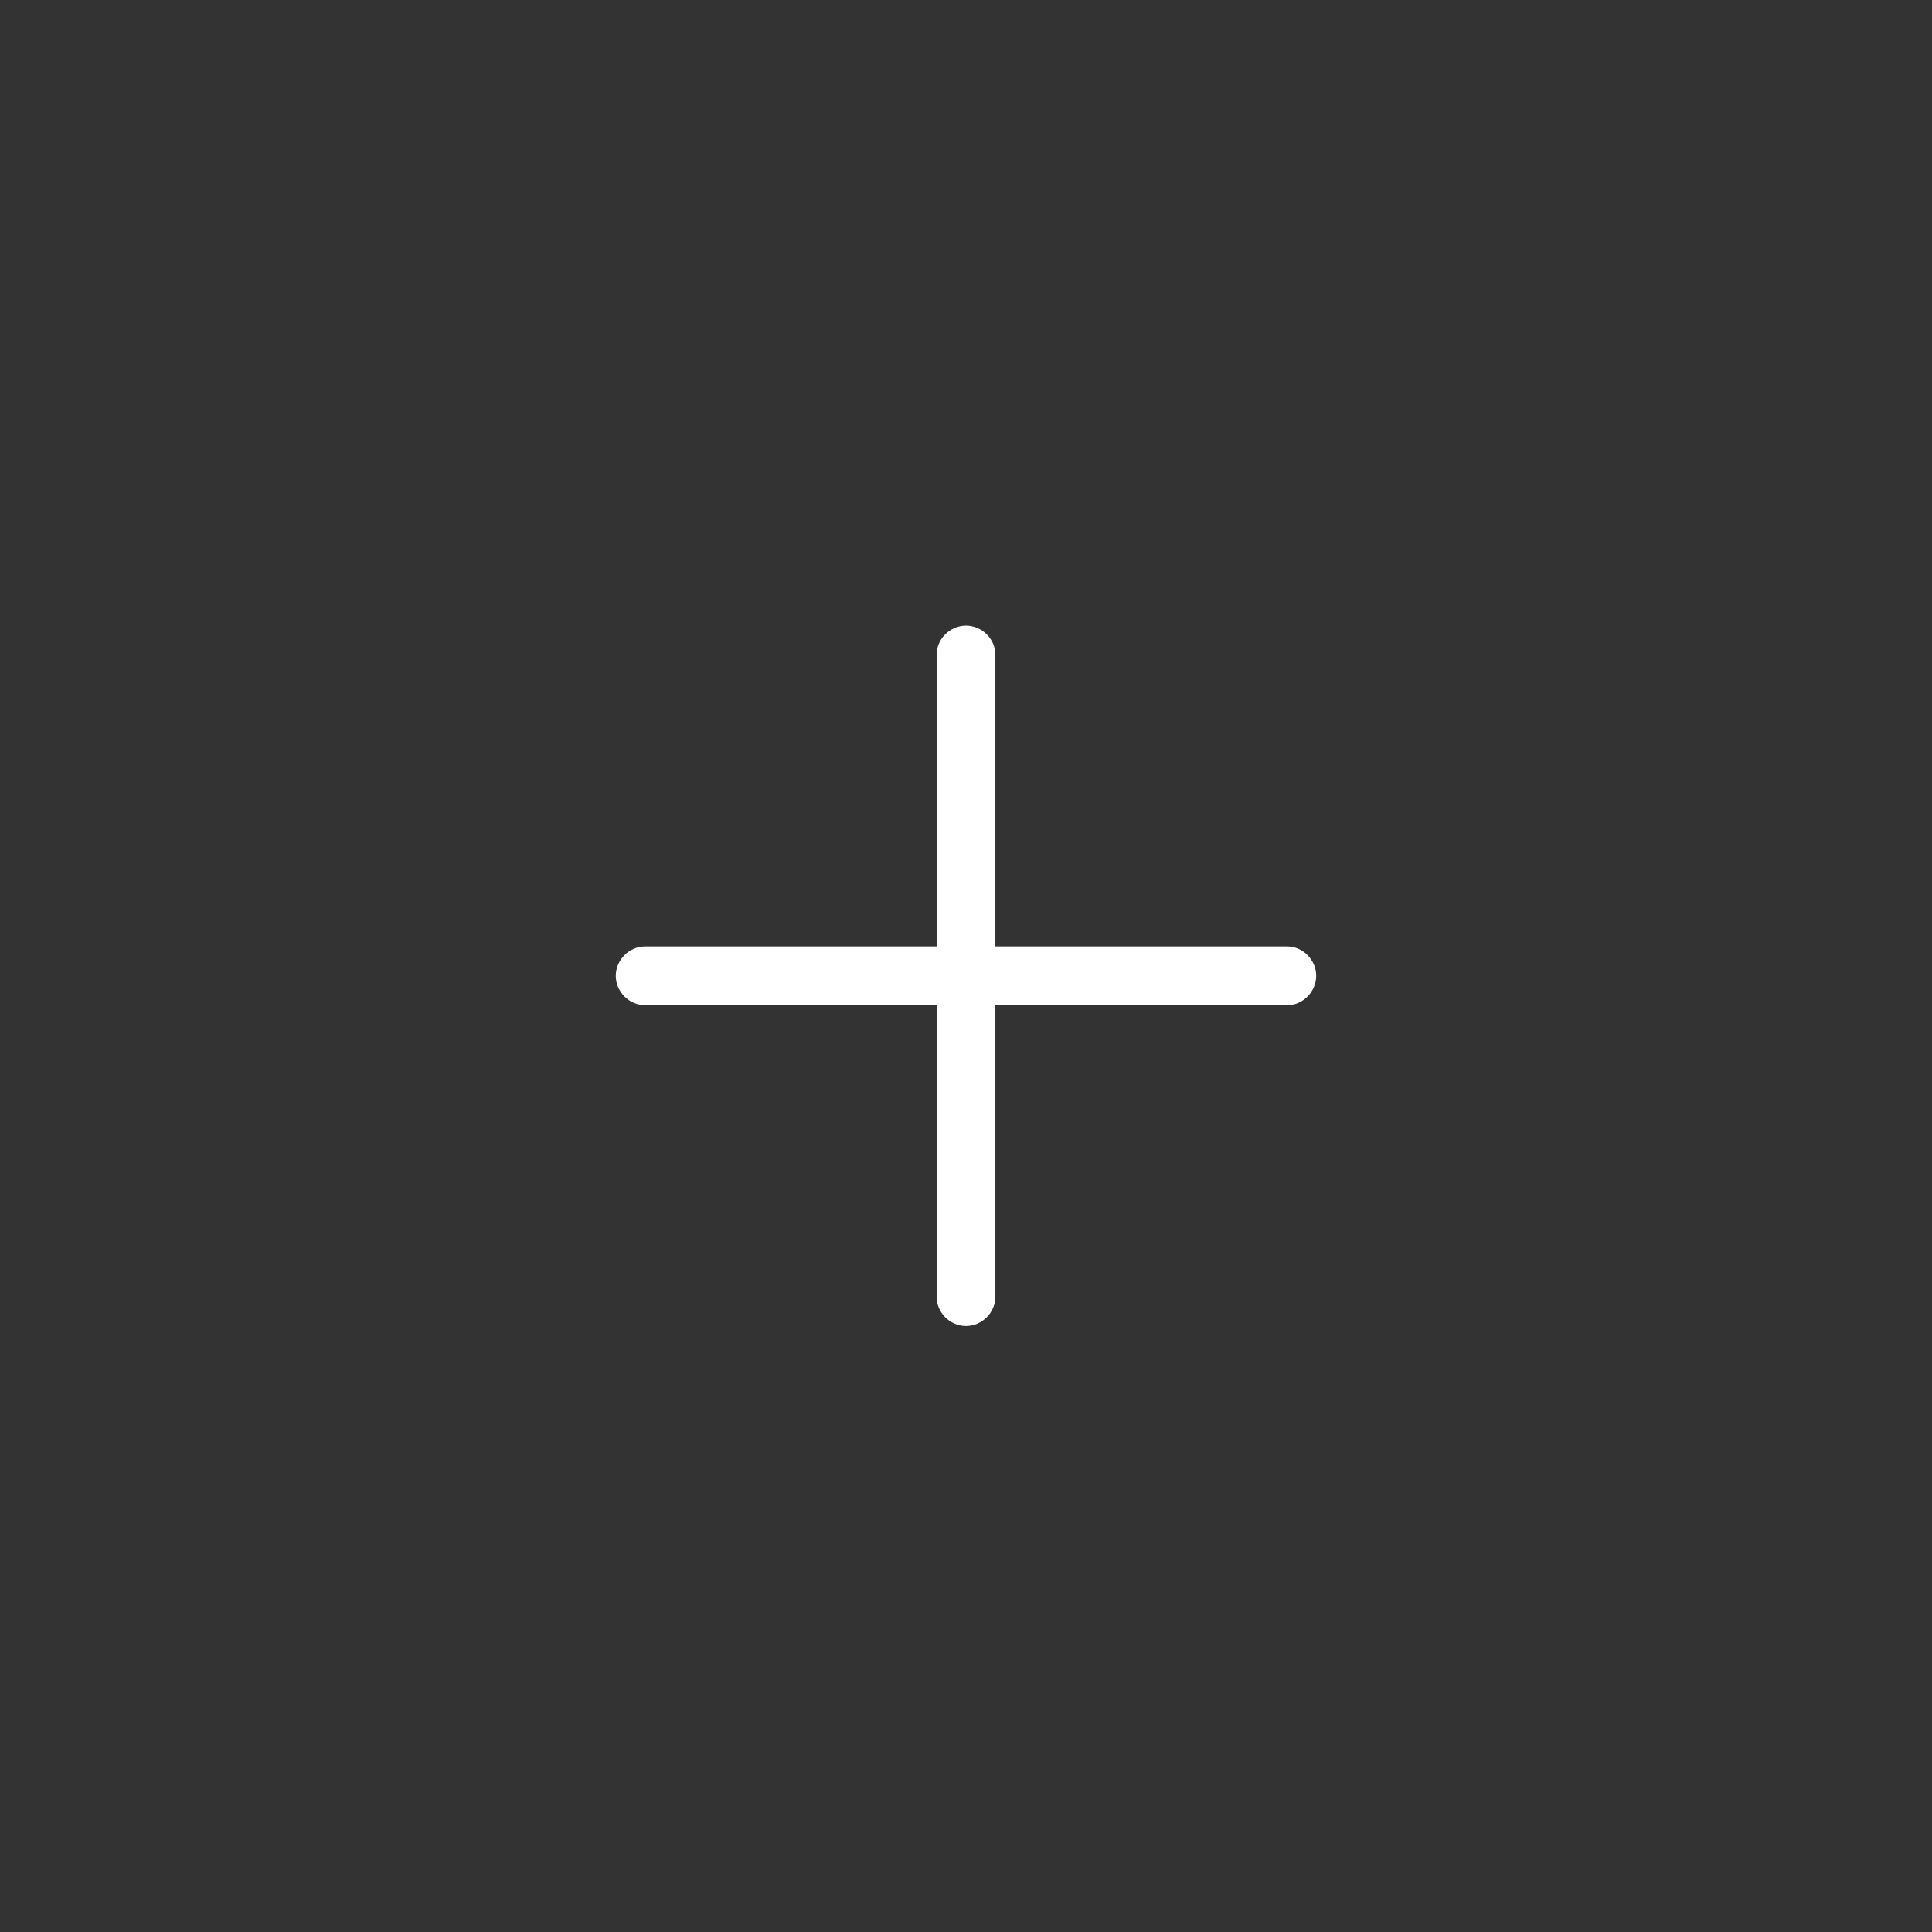 <svg width="48" height="48" viewBox="0 0 48 48" fill="none" xmlns="http://www.w3.org/2000/svg">
<rect x="0" y="0" width="48" height="48" fill="#333333" stroke="none"/>
<path d="M15.299 24.244C15.299 23.847 15.632 23.514 16.029 23.514H23.27V16.263C23.27 15.876 23.602 15.543 24 15.543C24.398 15.543 24.73 15.876 24.73 16.263V23.514H31.981C32.368 23.514 32.701 23.847 32.701 24.244C32.701 24.642 32.368 24.975 31.981 24.975H24.73V32.215C24.73 32.612 24.398 32.945 24 32.945C23.602 32.945 23.27 32.612 23.27 32.215V24.975H16.029C15.632 24.975 15.299 24.642 15.299 24.244Z" fill="white"/>
</svg>
